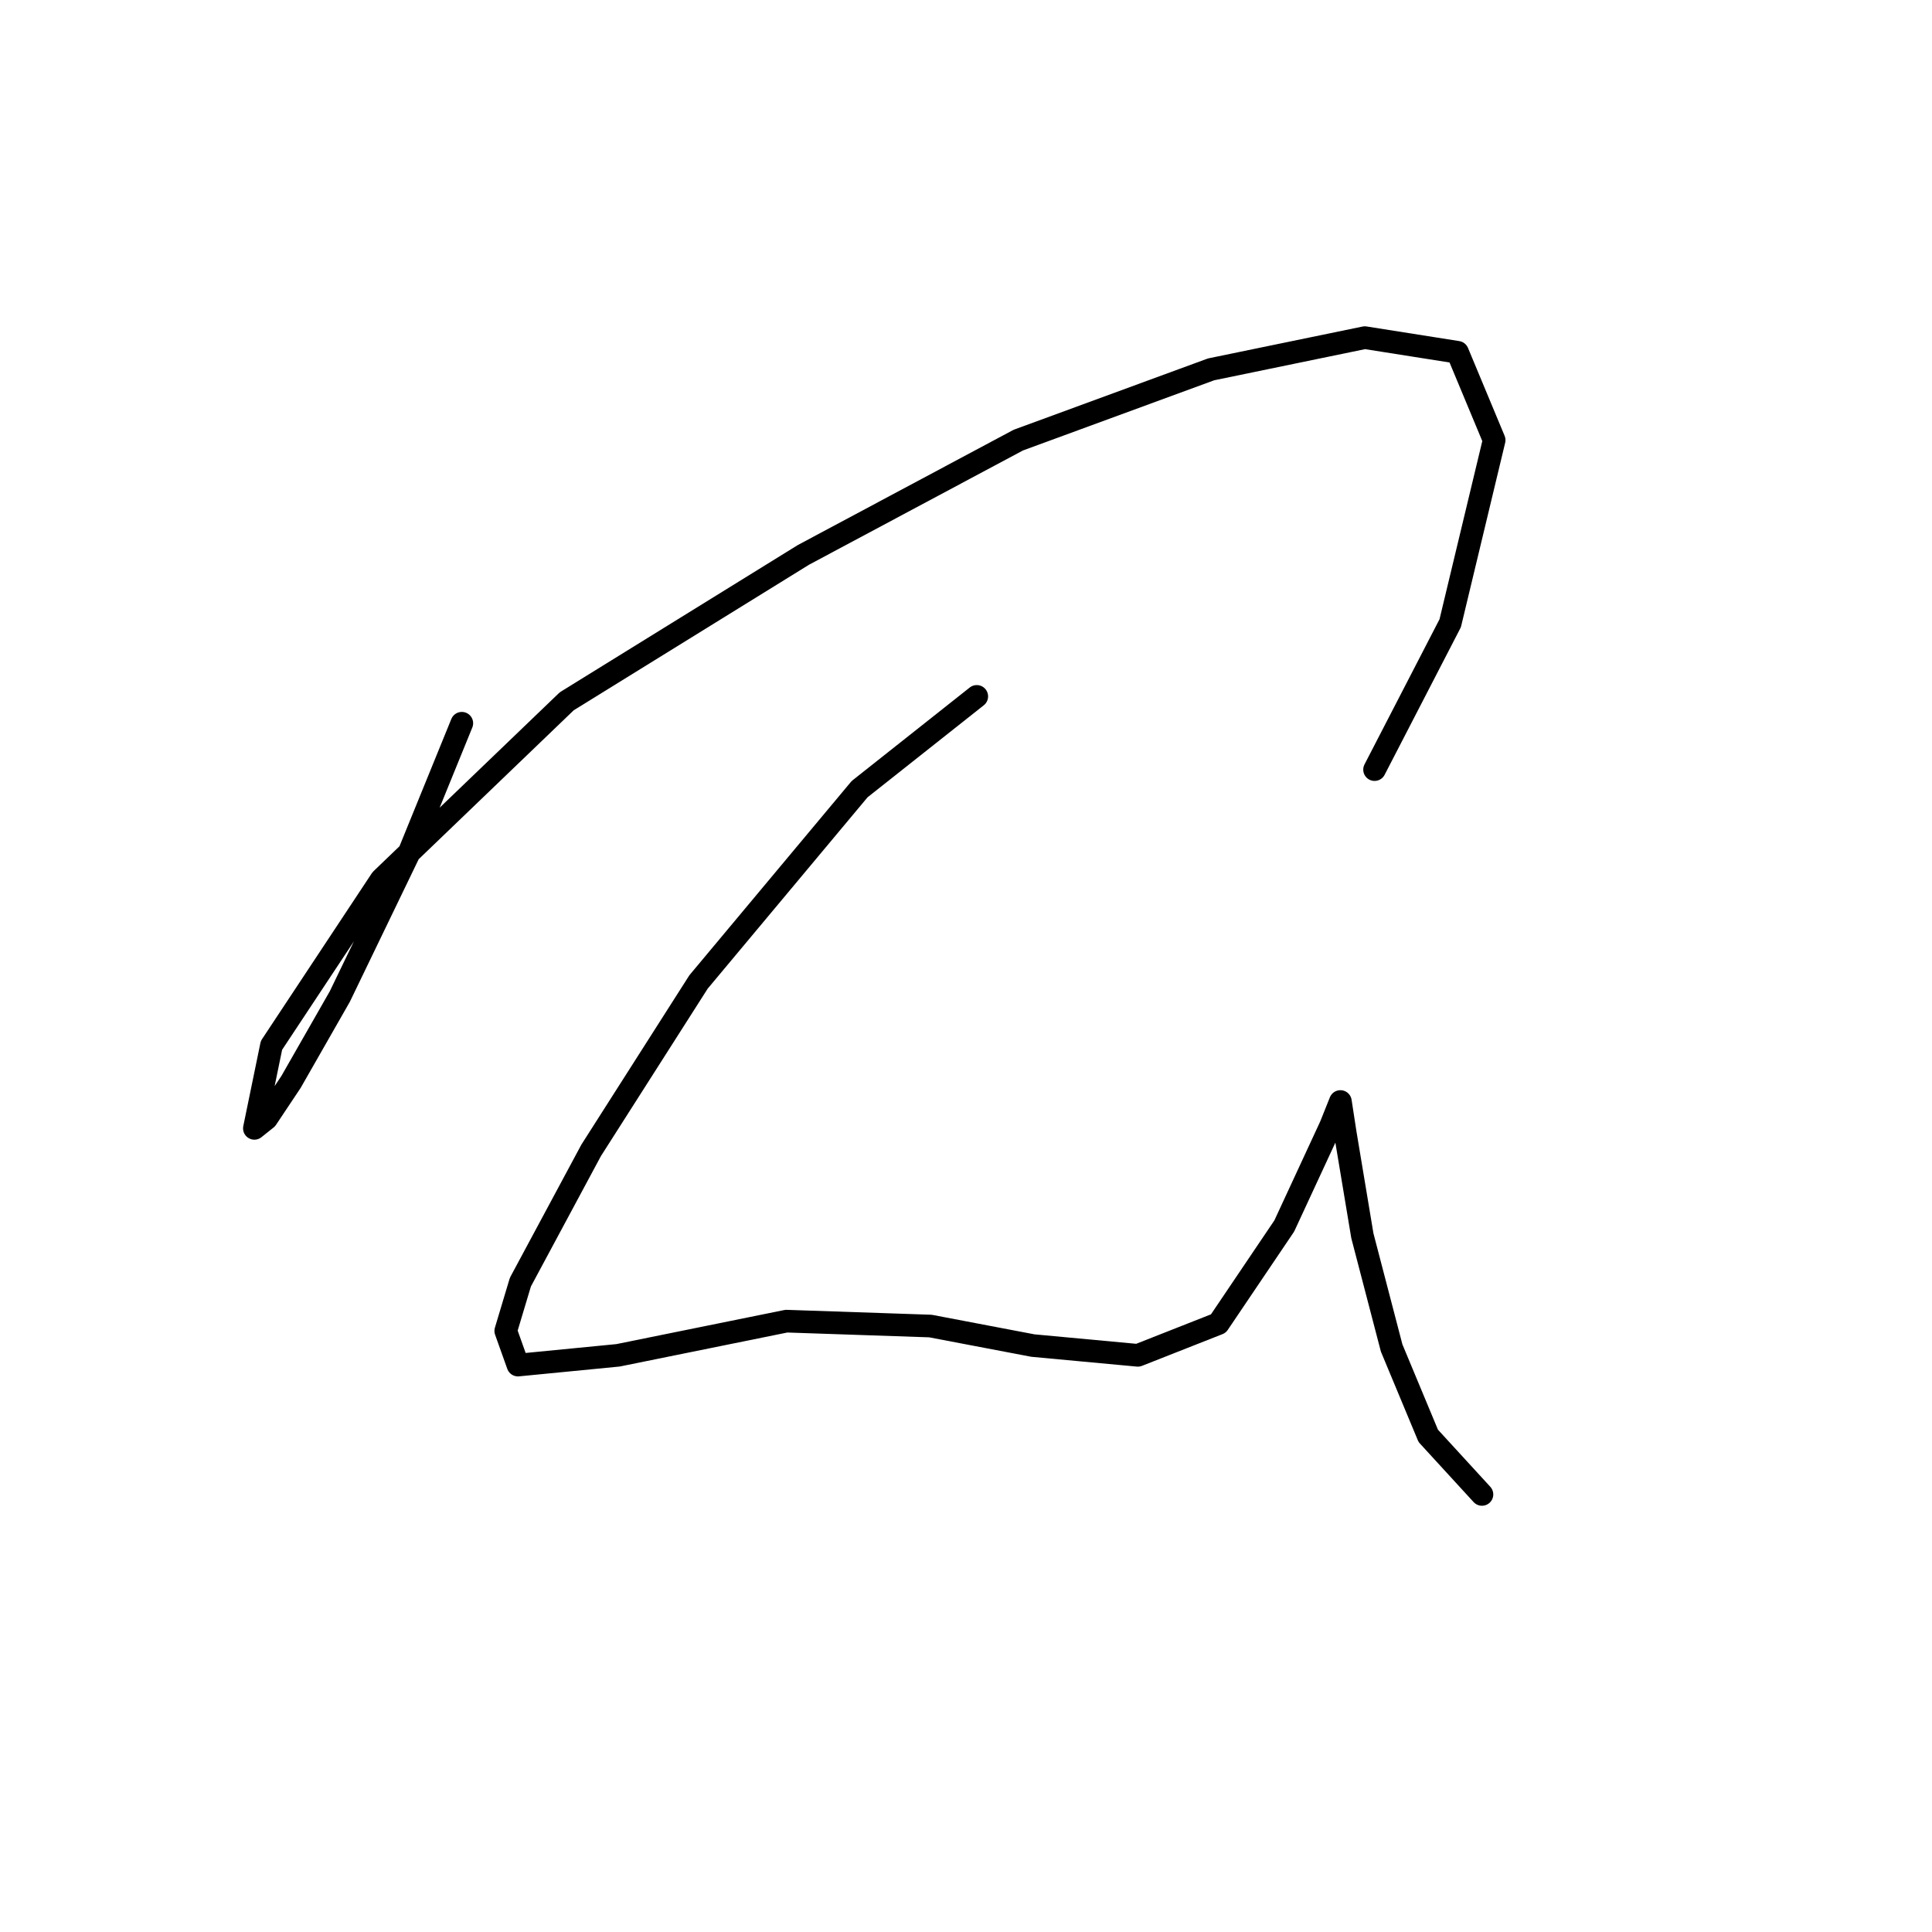 <?xml version="1.0" standalone="no"?>
    <svg width="256" height="256" xmlns="http://www.w3.org/2000/svg" version="1.1">
    <polyline stroke="black" stroke-width="3" stroke-linecap="round" fill="transparent" stroke-linejoin="round" points="61.194 95.833 54.08 113.295 45.025 132.051 38.558 143.369 35.324 148.22 33.707 149.513 35.971 138.518 50.523 116.529 75.099 92.922 106.467 73.52 134.924 58.321 160.471 48.943 180.844 44.739 193.132 46.679 197.983 58.321 192.162 82.574 182.137 101.977 182.137 101.977 " />
        <polyline stroke="black" stroke-width="3" stroke-linecap="round" fill="transparent" stroke-linejoin="round" points="129.427 92.275 113.905 104.564 92.562 130.11 78.333 152.423 68.955 169.886 67.015 176.353 68.632 180.881 81.89 179.587 104.203 175.06 123.283 175.707 136.864 178.294 150.77 179.587 161.441 175.383 170.172 162.448 176.316 149.19 177.61 145.956 178.257 150.16 180.52 163.742 184.401 178.617 189.251 190.259 196.366 198.02 196.366 198.02 " />
        </svg>